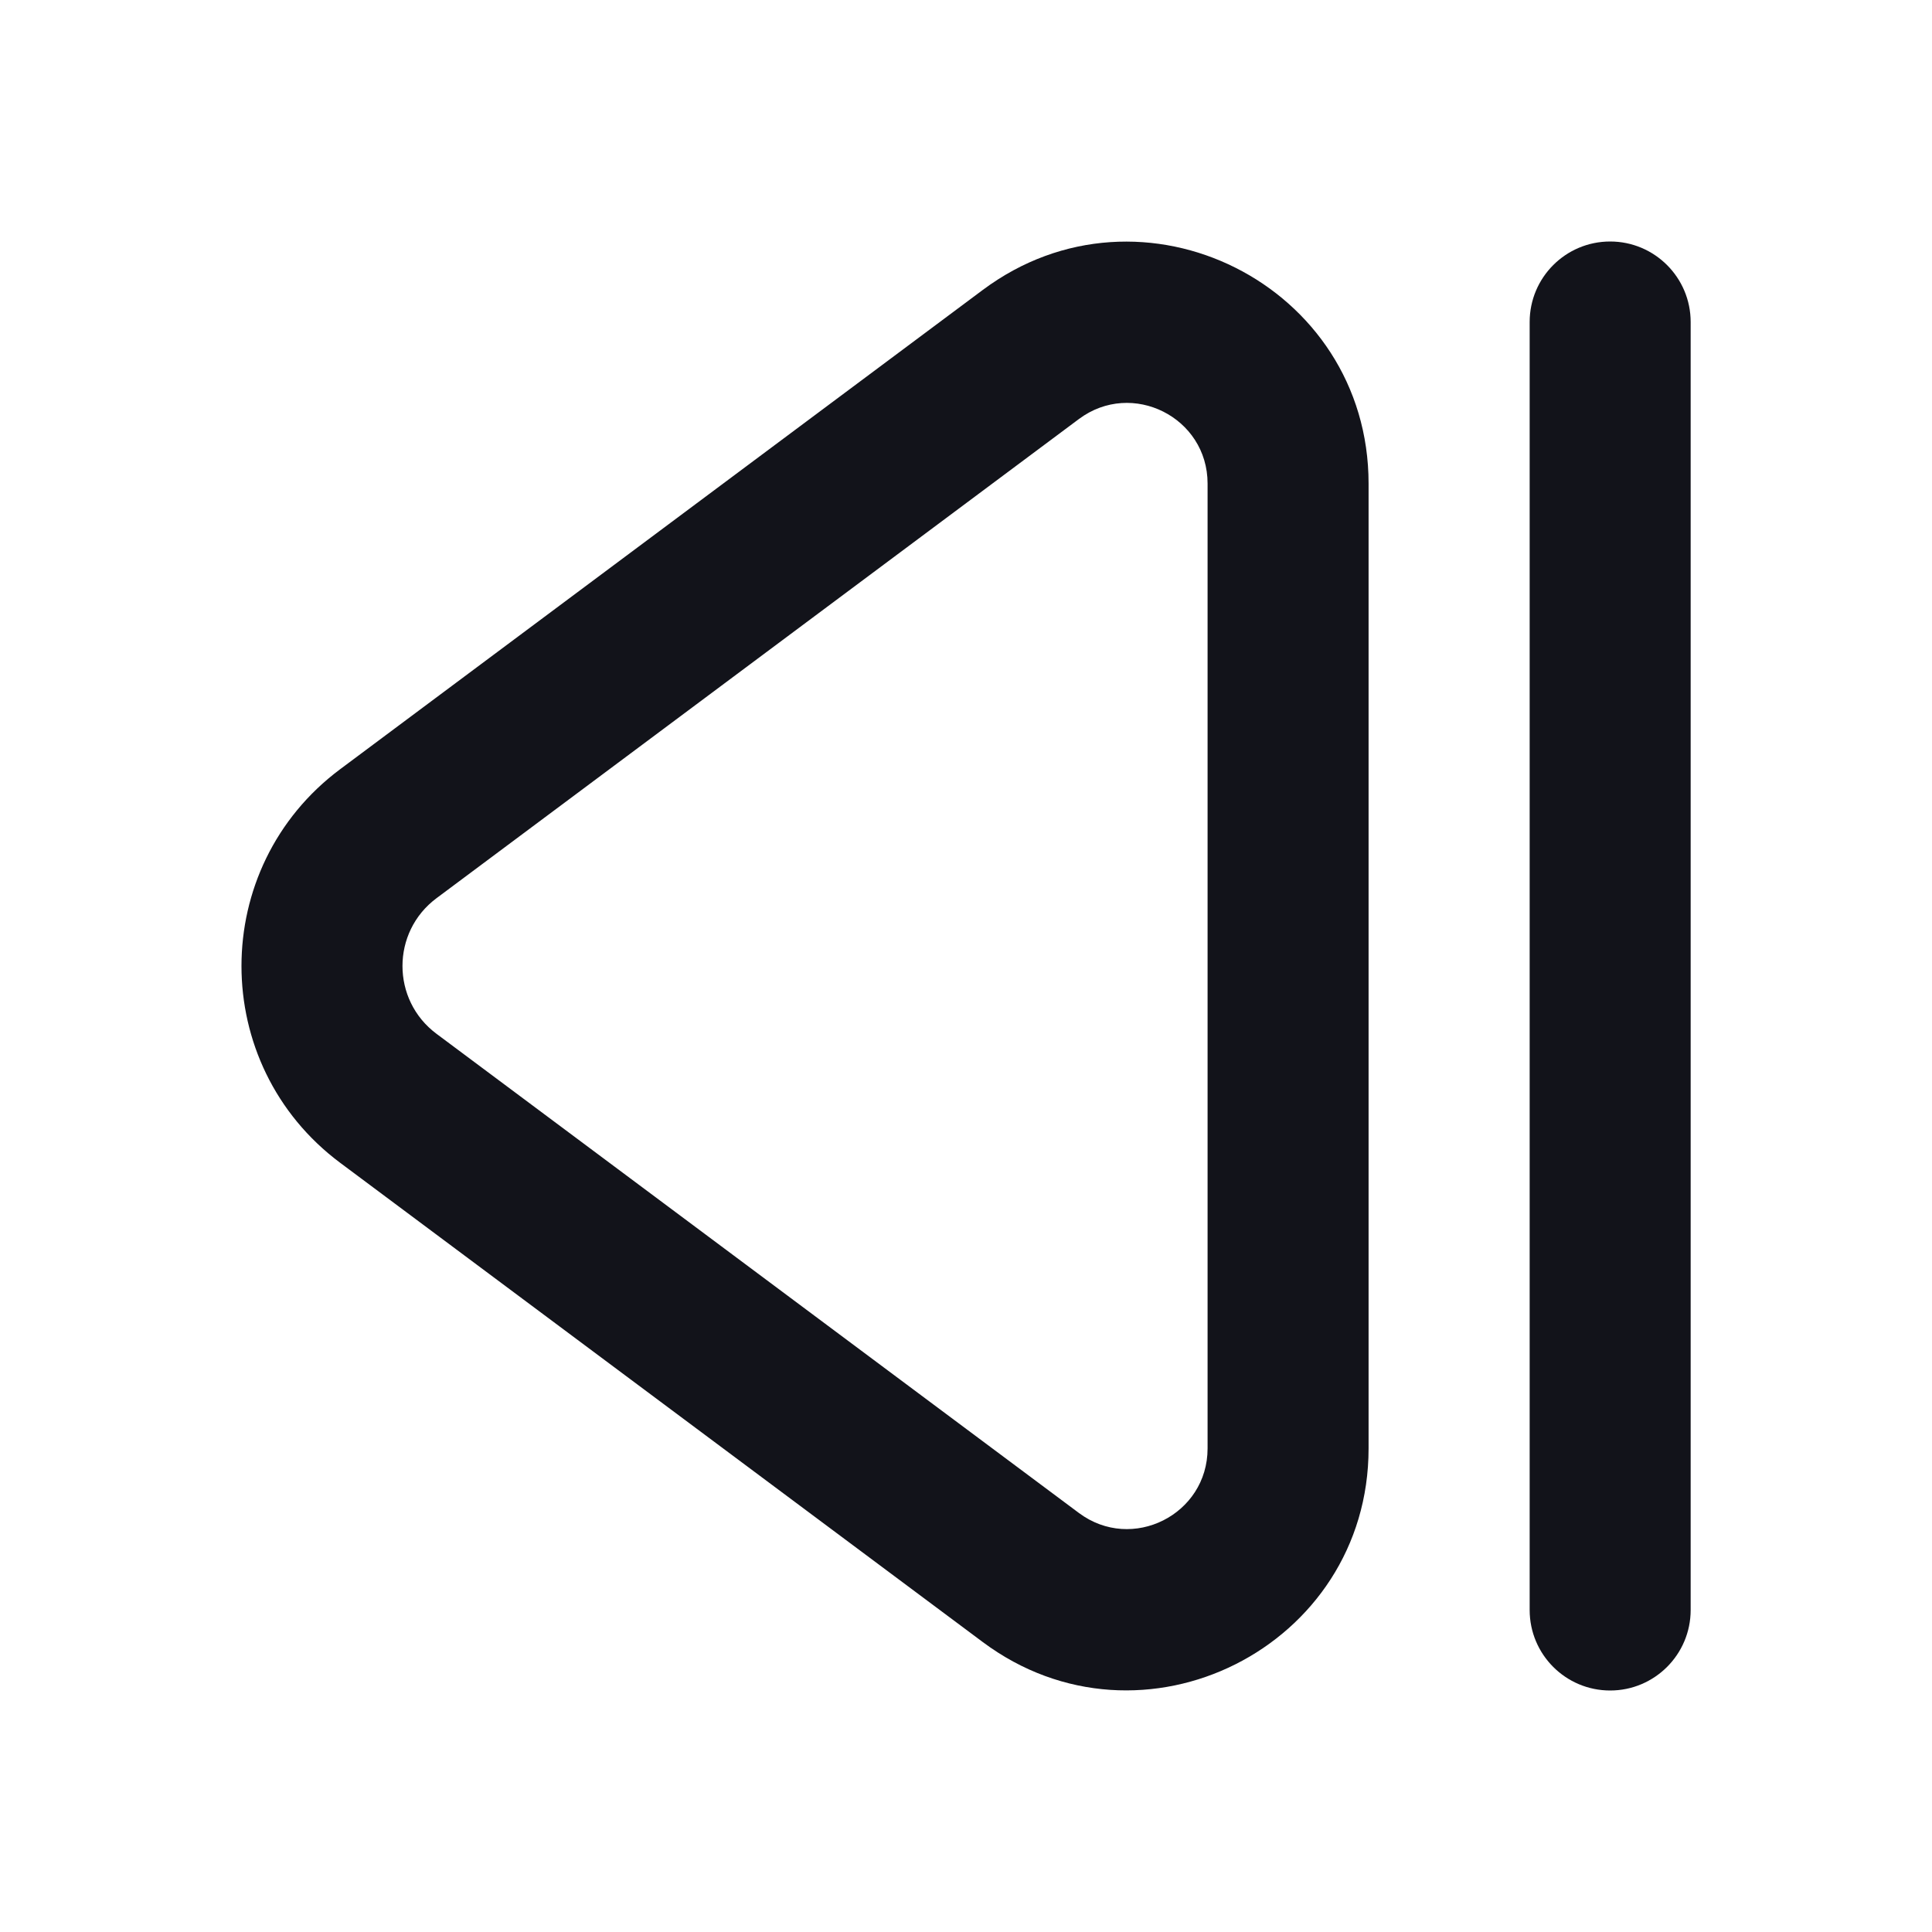 <svg width="24" height="24" viewBox="0 0 24 24" fill="none" xmlns="http://www.w3.org/2000/svg">
<path d="M21.002 4C21.002 3.448 20.554 3 20.002 3C19.449 3 19.002 3.448 19.002 4V20C19.002 20.552 19.449 21 20.002 21C20.554 21 21.002 20.552 21.002 20V4Z" fill="#12131A"/>
<path fill-rule="evenodd" clip-rule="evenodd" d="M17.001 6.007C17.001 3.538 14.186 2.126 12.208 3.602L4.226 9.555C2.591 10.775 2.591 13.225 4.226 14.445L12.208 20.398C14.186 21.874 17.001 20.462 17.001 17.993V6.007ZM13.403 5.205C14.063 4.713 15.001 5.184 15.001 6.007V17.993C15.001 18.816 14.063 19.287 13.403 18.795L5.422 12.842C4.859 12.422 4.859 11.578 5.422 11.158L13.403 5.205Z" fill="#12131A"/>
</svg>
